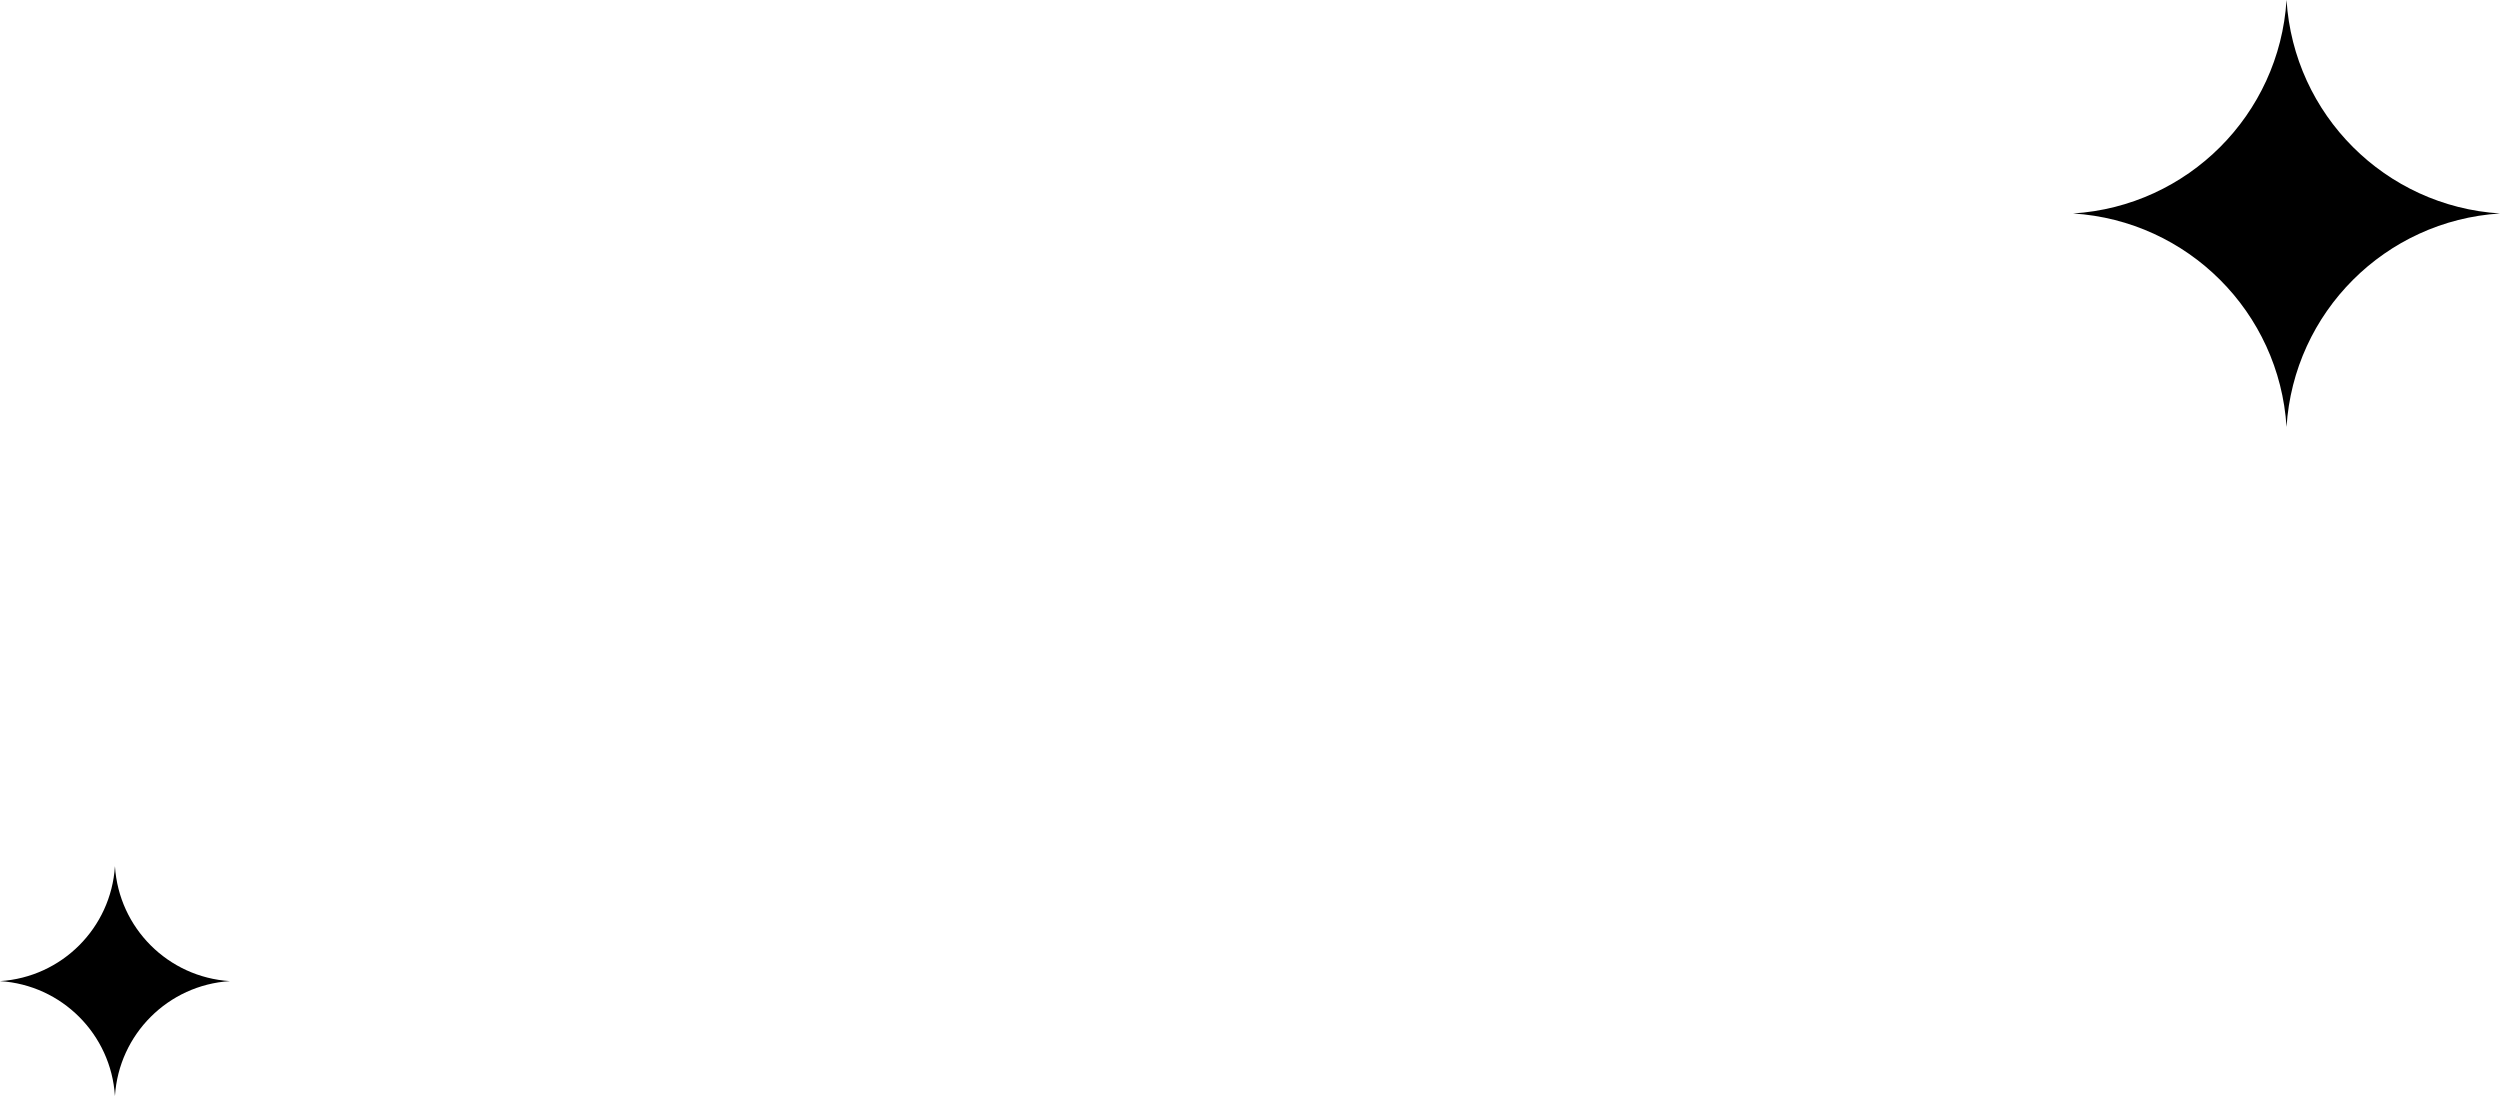 <svg width="609" height="267" viewBox="0 0 609 267" fill="none" xmlns="http://www.w3.org/2000/svg">
<path d="M557 0C558.765 27.955 581.045 50.235 609 52C581.045 53.765 558.765 76.045 557 104C555.235 76.045 532.955 53.765 505 52C532.955 50.235 555.235 27.955 557 0Z" fill="black"/>
<path d="M28 211C28.951 226.053 40.947 238.049 56 239C40.947 239.951 28.951 251.947 28 267C27.049 251.947 15.053 239.951 0 239C15.053 238.049 27.049 226.053 28 211Z" fill="black"/>
</svg>
